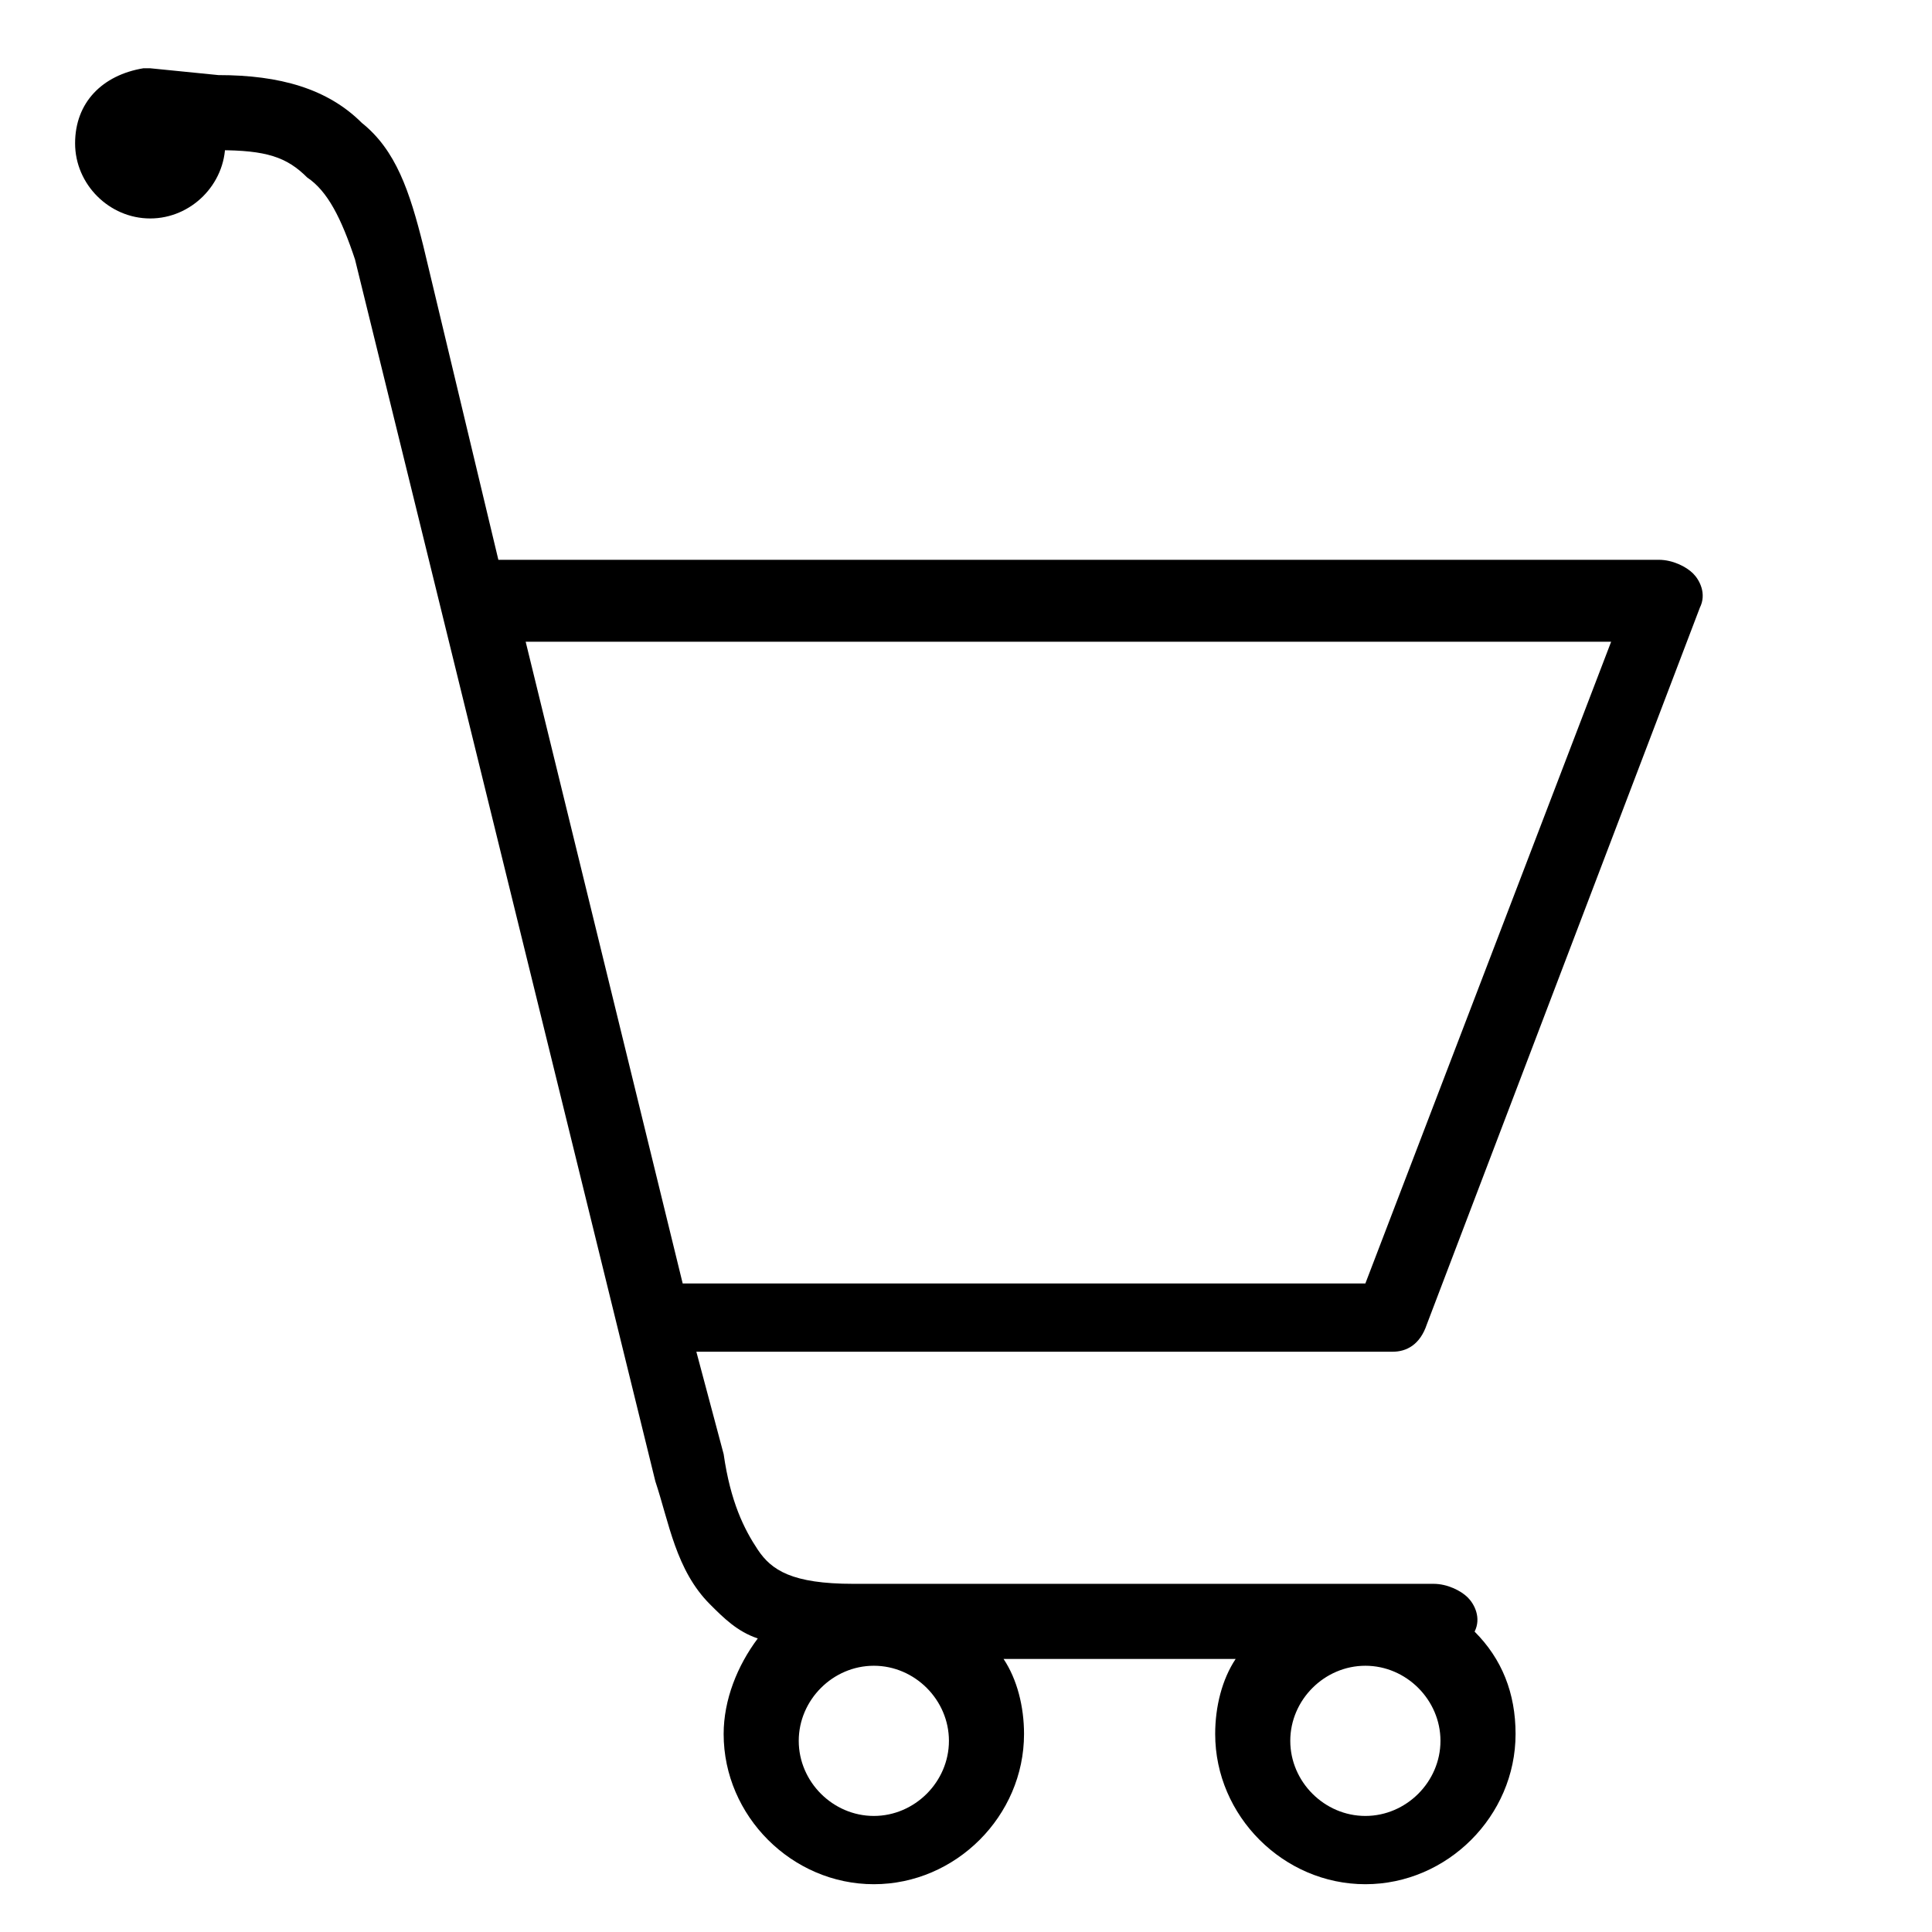 <?xml version="1.0" encoding="utf-8"?>
<!-- Generator: Adobe Illustrator 26.0.3, SVG Export Plug-In . SVG Version: 6.00 Build 0)  -->
<svg  version="1.1" id="Слой_1" xmlns="http://www.w3.org/2000/svg" xmlns:xlink="http://www.w3.org/1999/xlink" x="0px" y="0px"
	 viewBox="0 0 28.3 28.3" style="enable-background:new 0 0 28.3 28.3;" xml:space="preserve">

<g>
	<defs>
		<rect id="SVGID_1_" x="-1.6" width="27.7" height="27.7"/>
	</defs>

	<g style="clip-path:url(#SVGID_00000121998078955992199280000012632344152154565035_);">
		<path class="cart_svg" d="M2.1,1C2.1,1,2.1,1,2.1,1c-0.6,0.1-1,0.5-1,1.1c0,0.6,0.5,1.1,1.1,1.1c0.6,0,1.1-0.5,1.1-1.1L3.2,2.2
			c0.7,0,1,0.1,1.3,0.4C4.8,2.8,5,3.2,5.2,3.8l4.4,17.9c0.2,0.6,0.3,1.3,0.8,1.8c0.2,0.2,0.4,0.4,0.7,0.5c-0.3,0.4-0.5,0.9-0.5,1.4
			c0,1.2,1,2.2,2.2,2.2c1.2,0,2.2-1,2.2-2.2c0-0.4-0.1-0.8-0.3-1.1h3.4c-0.2,0.3-0.3,0.7-0.3,1.1c0,1.2,1,2.2,2.2,2.2s2.2-1,2.2-2.2
			c0-0.6-0.2-1.1-0.6-1.5c0.1-0.2,0-0.4-0.1-0.5c-0.1-0.1-0.3-0.2-0.5-0.2h-8.5c-0.9,0-1.2-0.2-1.4-0.5c-0.2-0.3-0.4-0.7-0.5-1.4v0
			l-0.4-1.5h10.2c0.2,0,0.4-0.1,0.5-0.4l4-10.5c0.1-0.2,0-0.4-0.1-0.5c-0.1-0.1-0.3-0.2-0.5-0.2h-17L6.2,3.6c0,0,0,0,0,0
			C6,2.8,5.8,2.2,5.3,1.8C4.8,1.3,4.1,1.1,3.2,1.1L2.2,1C2.2,1,2.2,1,2.1,1C2.2,1,2.1,1,2.1,1z M7.7,9.4h15.9l-3.6,9.4H10L7.7,9.4z
			 M12.8,24.4c0.6,0,1.1,0.5,1.1,1.1c0,0.6-0.5,1.1-1.1,1.1c-0.6,0-1.1-0.5-1.1-1.1C11.7,24.9,12.2,24.4,12.8,24.4z M20,24.4
			c0.6,0,1.1,0.5,1.1,1.1c0,0.6-0.5,1.1-1.1,1.1s-1.1-0.5-1.1-1.1C18.9,24.9,19.4,24.4,20,24.4z"/>
	</g>
</g>
</svg>
